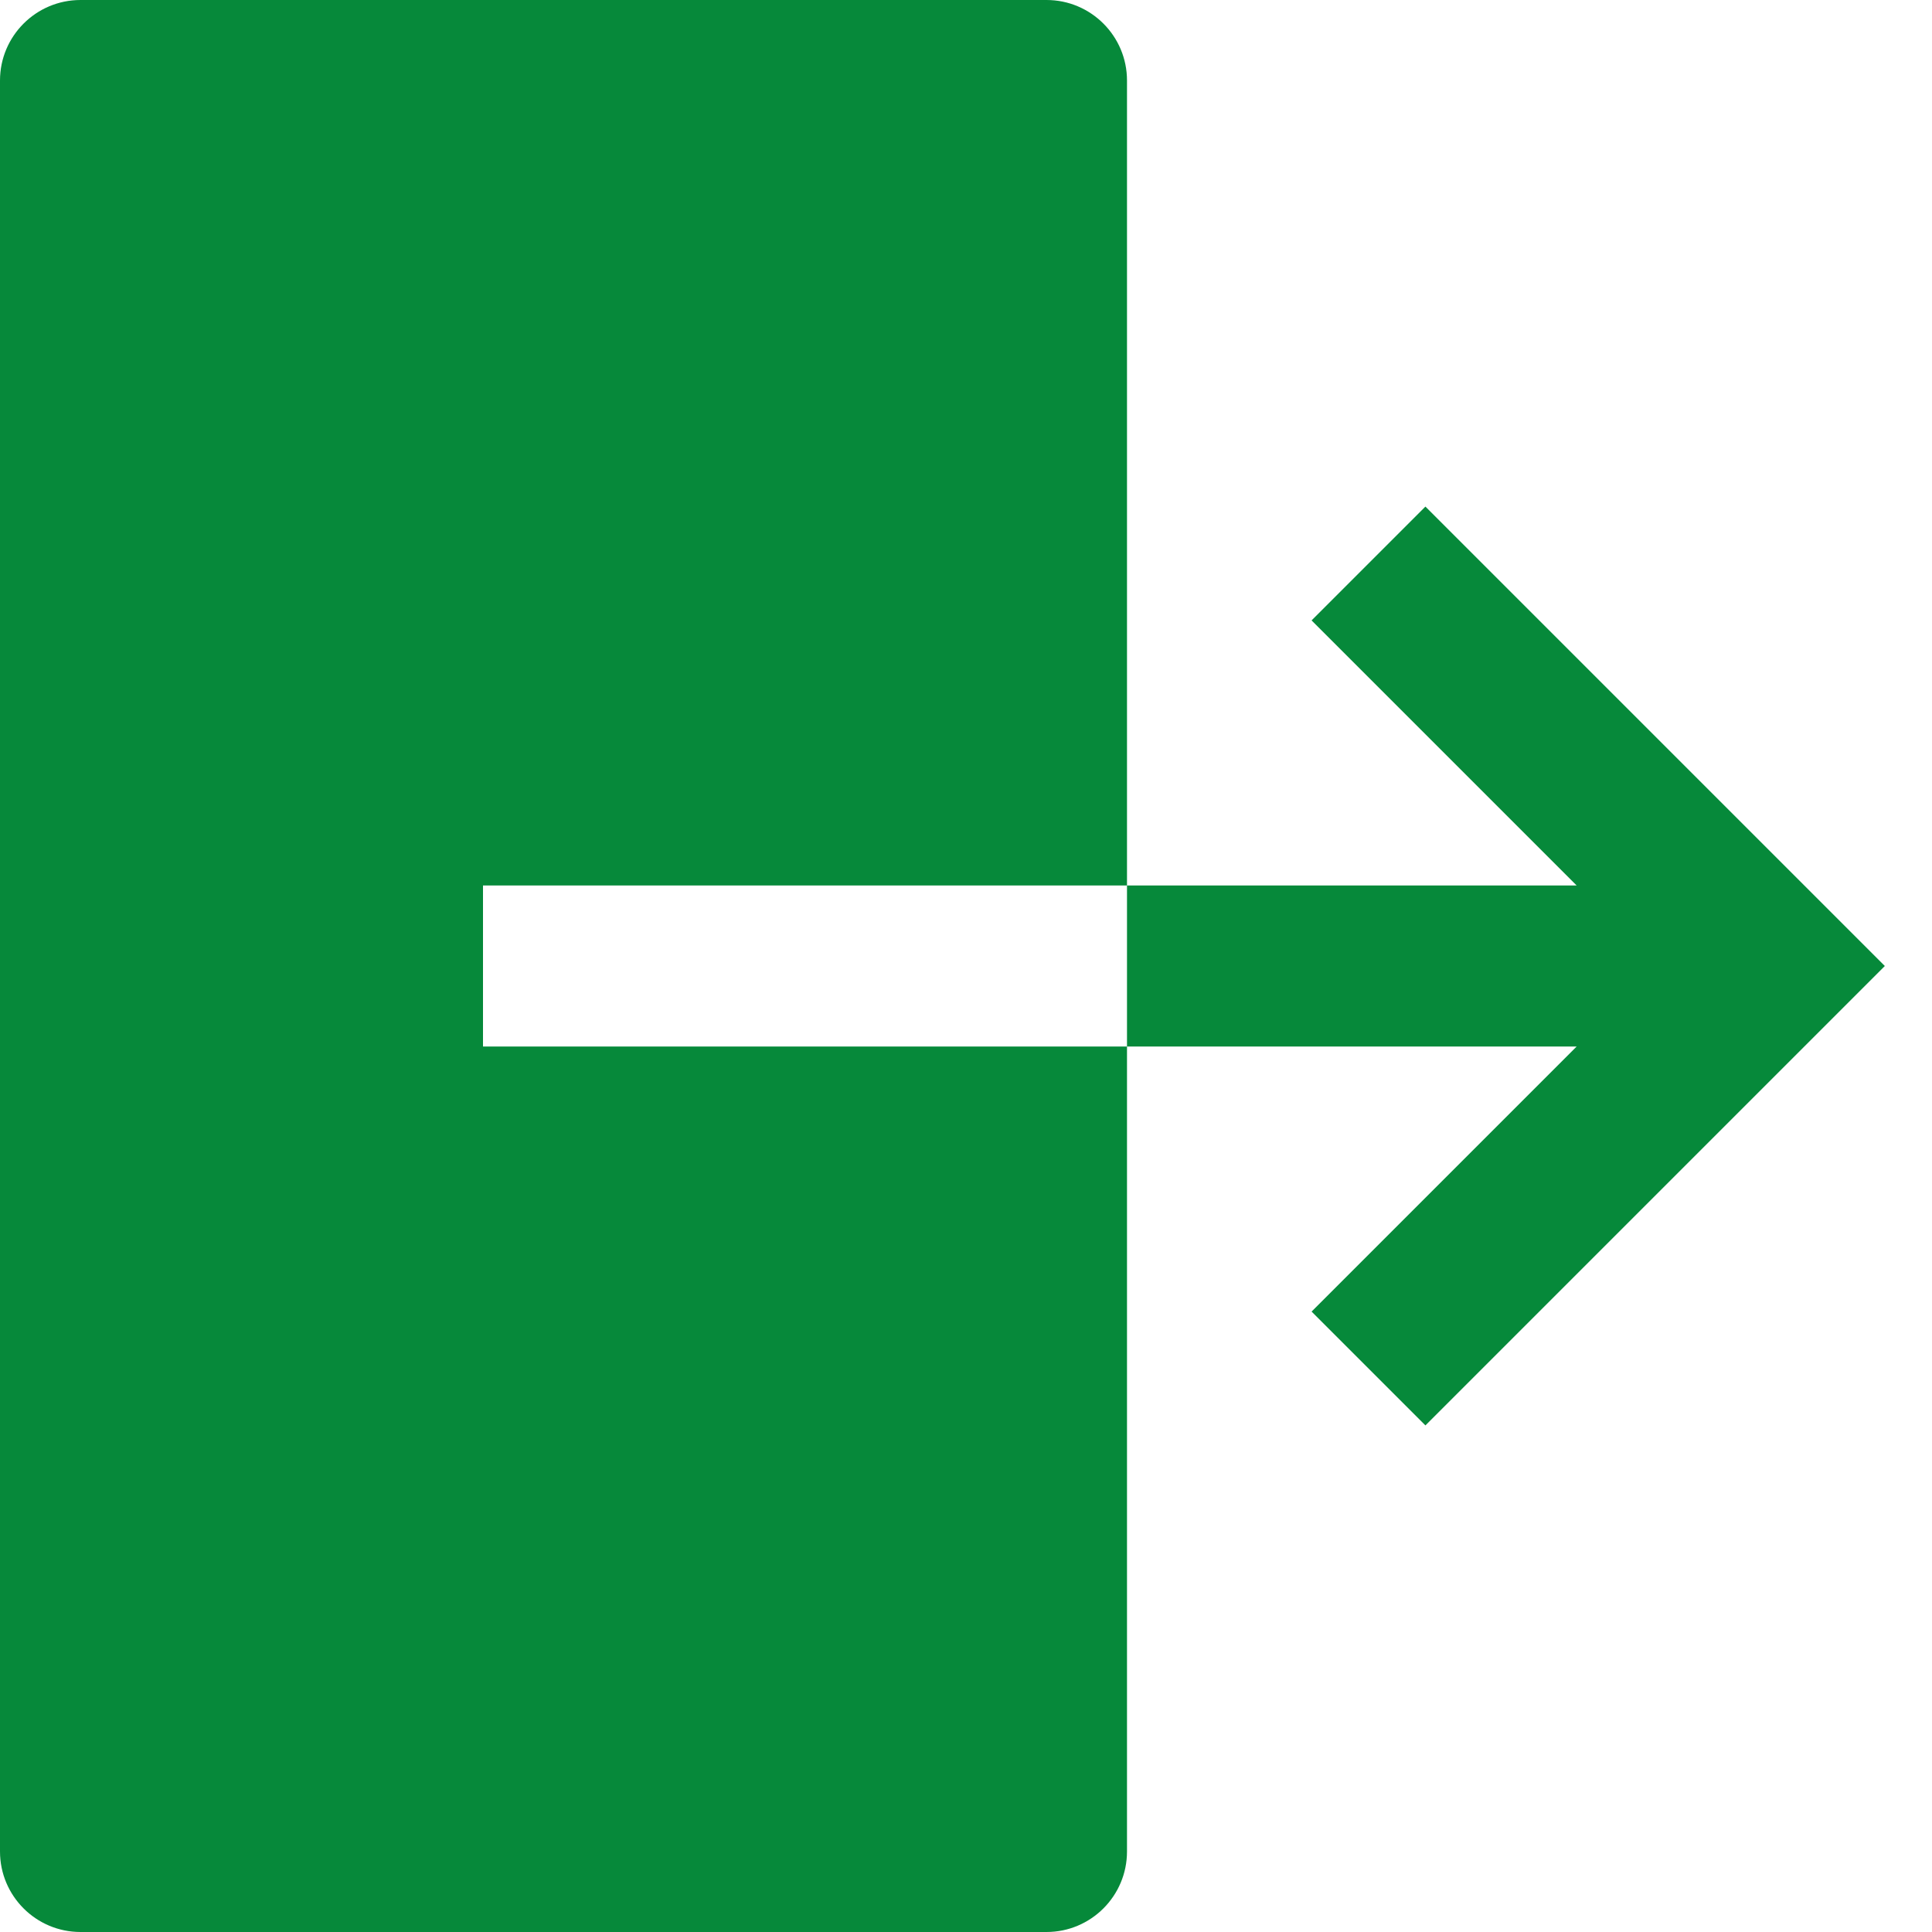 <svg id="LogoutFilledGreen" width="24" height="24" viewBox="0 0 24 24" fill="none" xmlns="http://www.w3.org/2000/svg">
<path fill-rule="evenodd" clip-rule="evenodd" d="M13 24H1C0.448 24 0 23.552 0 23V1C0 0.448 0.448 0 1 0H13C13.552 0 14 0.448 14 1V6.545L14 11H6V13L14 13V17.454V23C14 23.552 13.552 24 13 24ZM19.586 13H14V11H19.586L16.293 7.707L17.707 6.293L23.414 12L17.707 17.707L16.293 16.293L19.586 13Z" fill="#06893A"/>
</svg>
